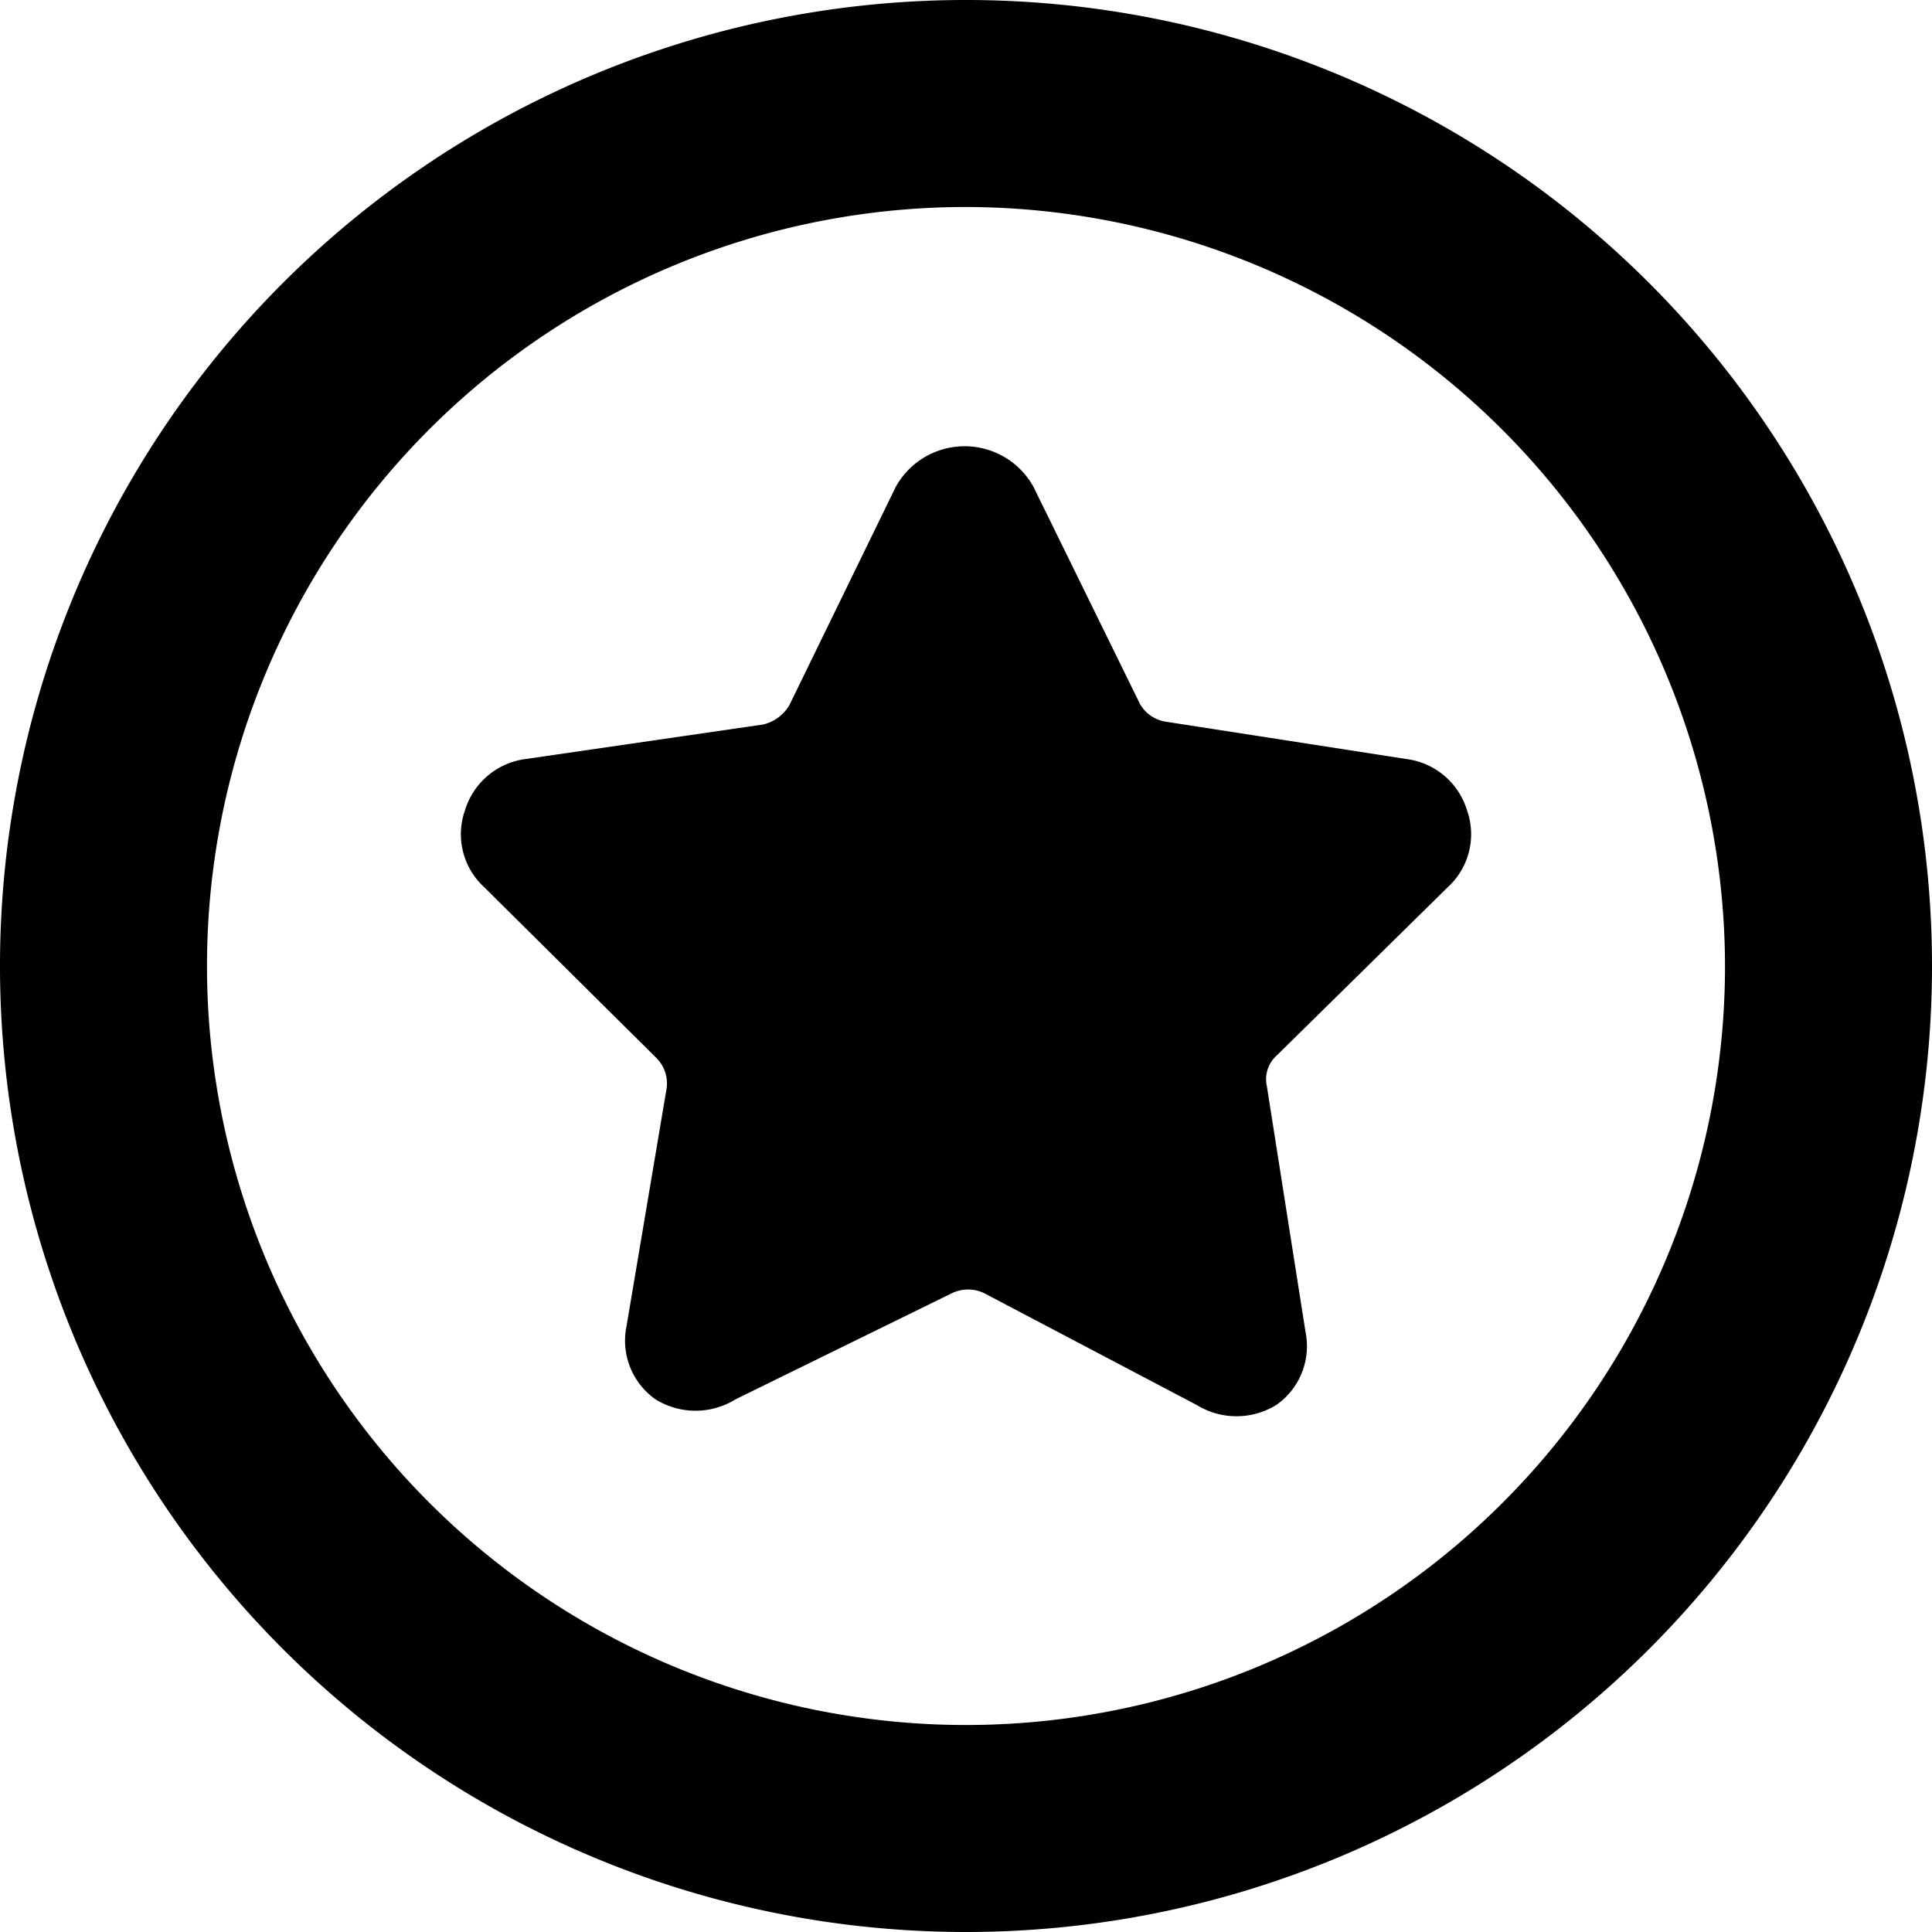 <svg xmlns="http://www.w3.org/2000/svg" viewBox="0 0 14 14">
  <g>
    <path d="M7,14a7,7,0,1,1,7-7A7,7,0,0,1,7,14ZM7,1.5A5.5,5.5,0,1,0,12.5,7,5.51,5.51,0,0,0,7,1.5Z" style="fill: #000001"/>
    <path d="M10.49,6.43a.52.52,0,0,0,.14-.56.53.53,0,0,0-.44-.37L8.45,5.23a.26.26,0,0,1-.19-.13L7.49,3.53a.57.57,0,0,0-1,0L5.72,5.11a.3.3,0,0,1-.19.14L3.81,5.5a.53.53,0,0,0-.44.37.52.52,0,0,0,.14.56L4.76,7.67a.26.26,0,0,1,.07.22L4.54,9.61a.52.52,0,0,0,.21.53.55.55,0,0,0,.58,0L6.9,9.37a.27.27,0,0,1,.23,0l1.54.81a.55.55,0,0,0,.58,0,.52.52,0,0,0,.21-.53L9.18,7.87a.23.23,0,0,1,.07-.22Z" style="fill: #000001"/>
  </g>
</svg>
